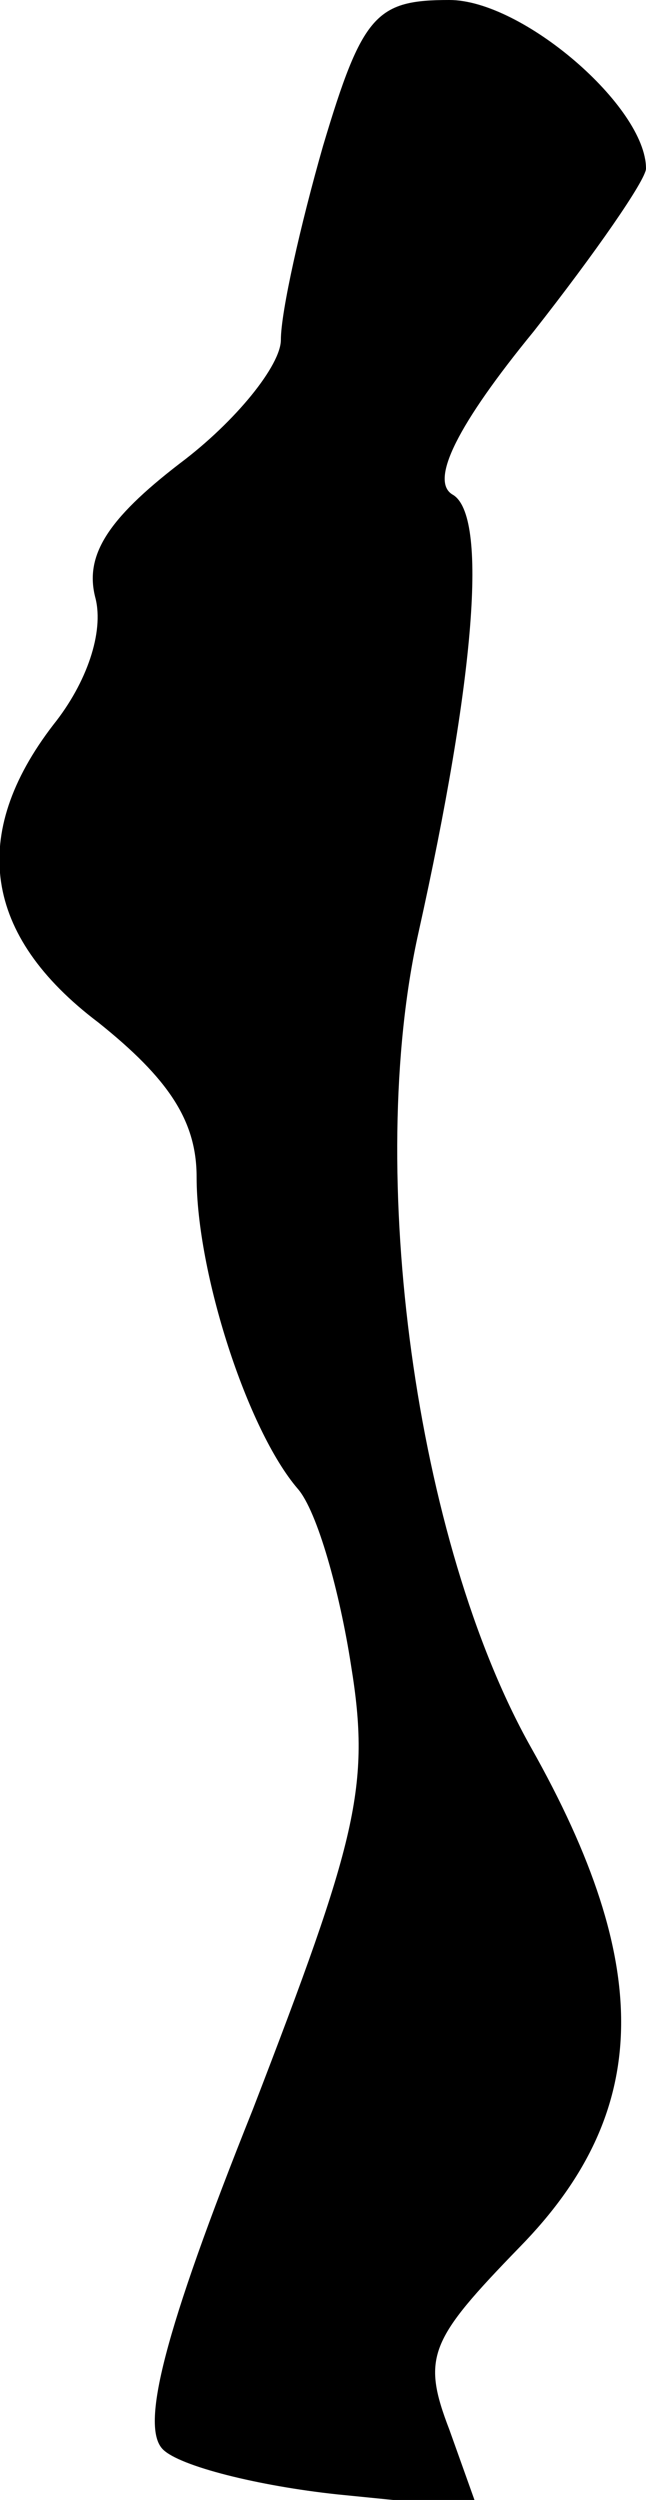 <?xml version="1.0" standalone="no"?>
<!DOCTYPE svg PUBLIC "-//W3C//DTD SVG 20010904//EN"
 "http://www.w3.org/TR/2001/REC-SVG-20010904/DTD/svg10.dtd">
<svg version="1.0" xmlns="http://www.w3.org/2000/svg"
 width="23pt" height="89pt" viewBox="0 0 23 89"
 preserveAspectRatio="xMidYMid meet">
<g transform="translate(0,89) scale(0.1,-0.1)"
fill="#000000" stroke="none">
<path fill="#000000" stroke="none" d="M115 838 c-8 -28 -15 -59 -15 -69 0 -9
-16 -29 -36 -44 -26 -20 -34 -33 -30 -48 3 -12 -3 -30 -15 -45 -30 -39 -25
-75 16 -106 25 -20 35 -35 35 -55 0 -34 18 -90 36 -111 7 -8 15 -37 19 -63 7
-43 2 -62 -35 -158 -32 -80 -40 -113 -32 -121 6 -6 34 -13 62 -16 l50 -5 -10
28 c-10 26 -7 32 25 65 47 48 48 100 4 178 -41 73 -59 205 -40 290 20 90 25
149 12 156 -8 5 2 25 29 58 22 28 40 54 40 58 0 22 -44 60 -70 60 -26 0 -31
-5 -45 -52z"/>
</g>
</svg>
